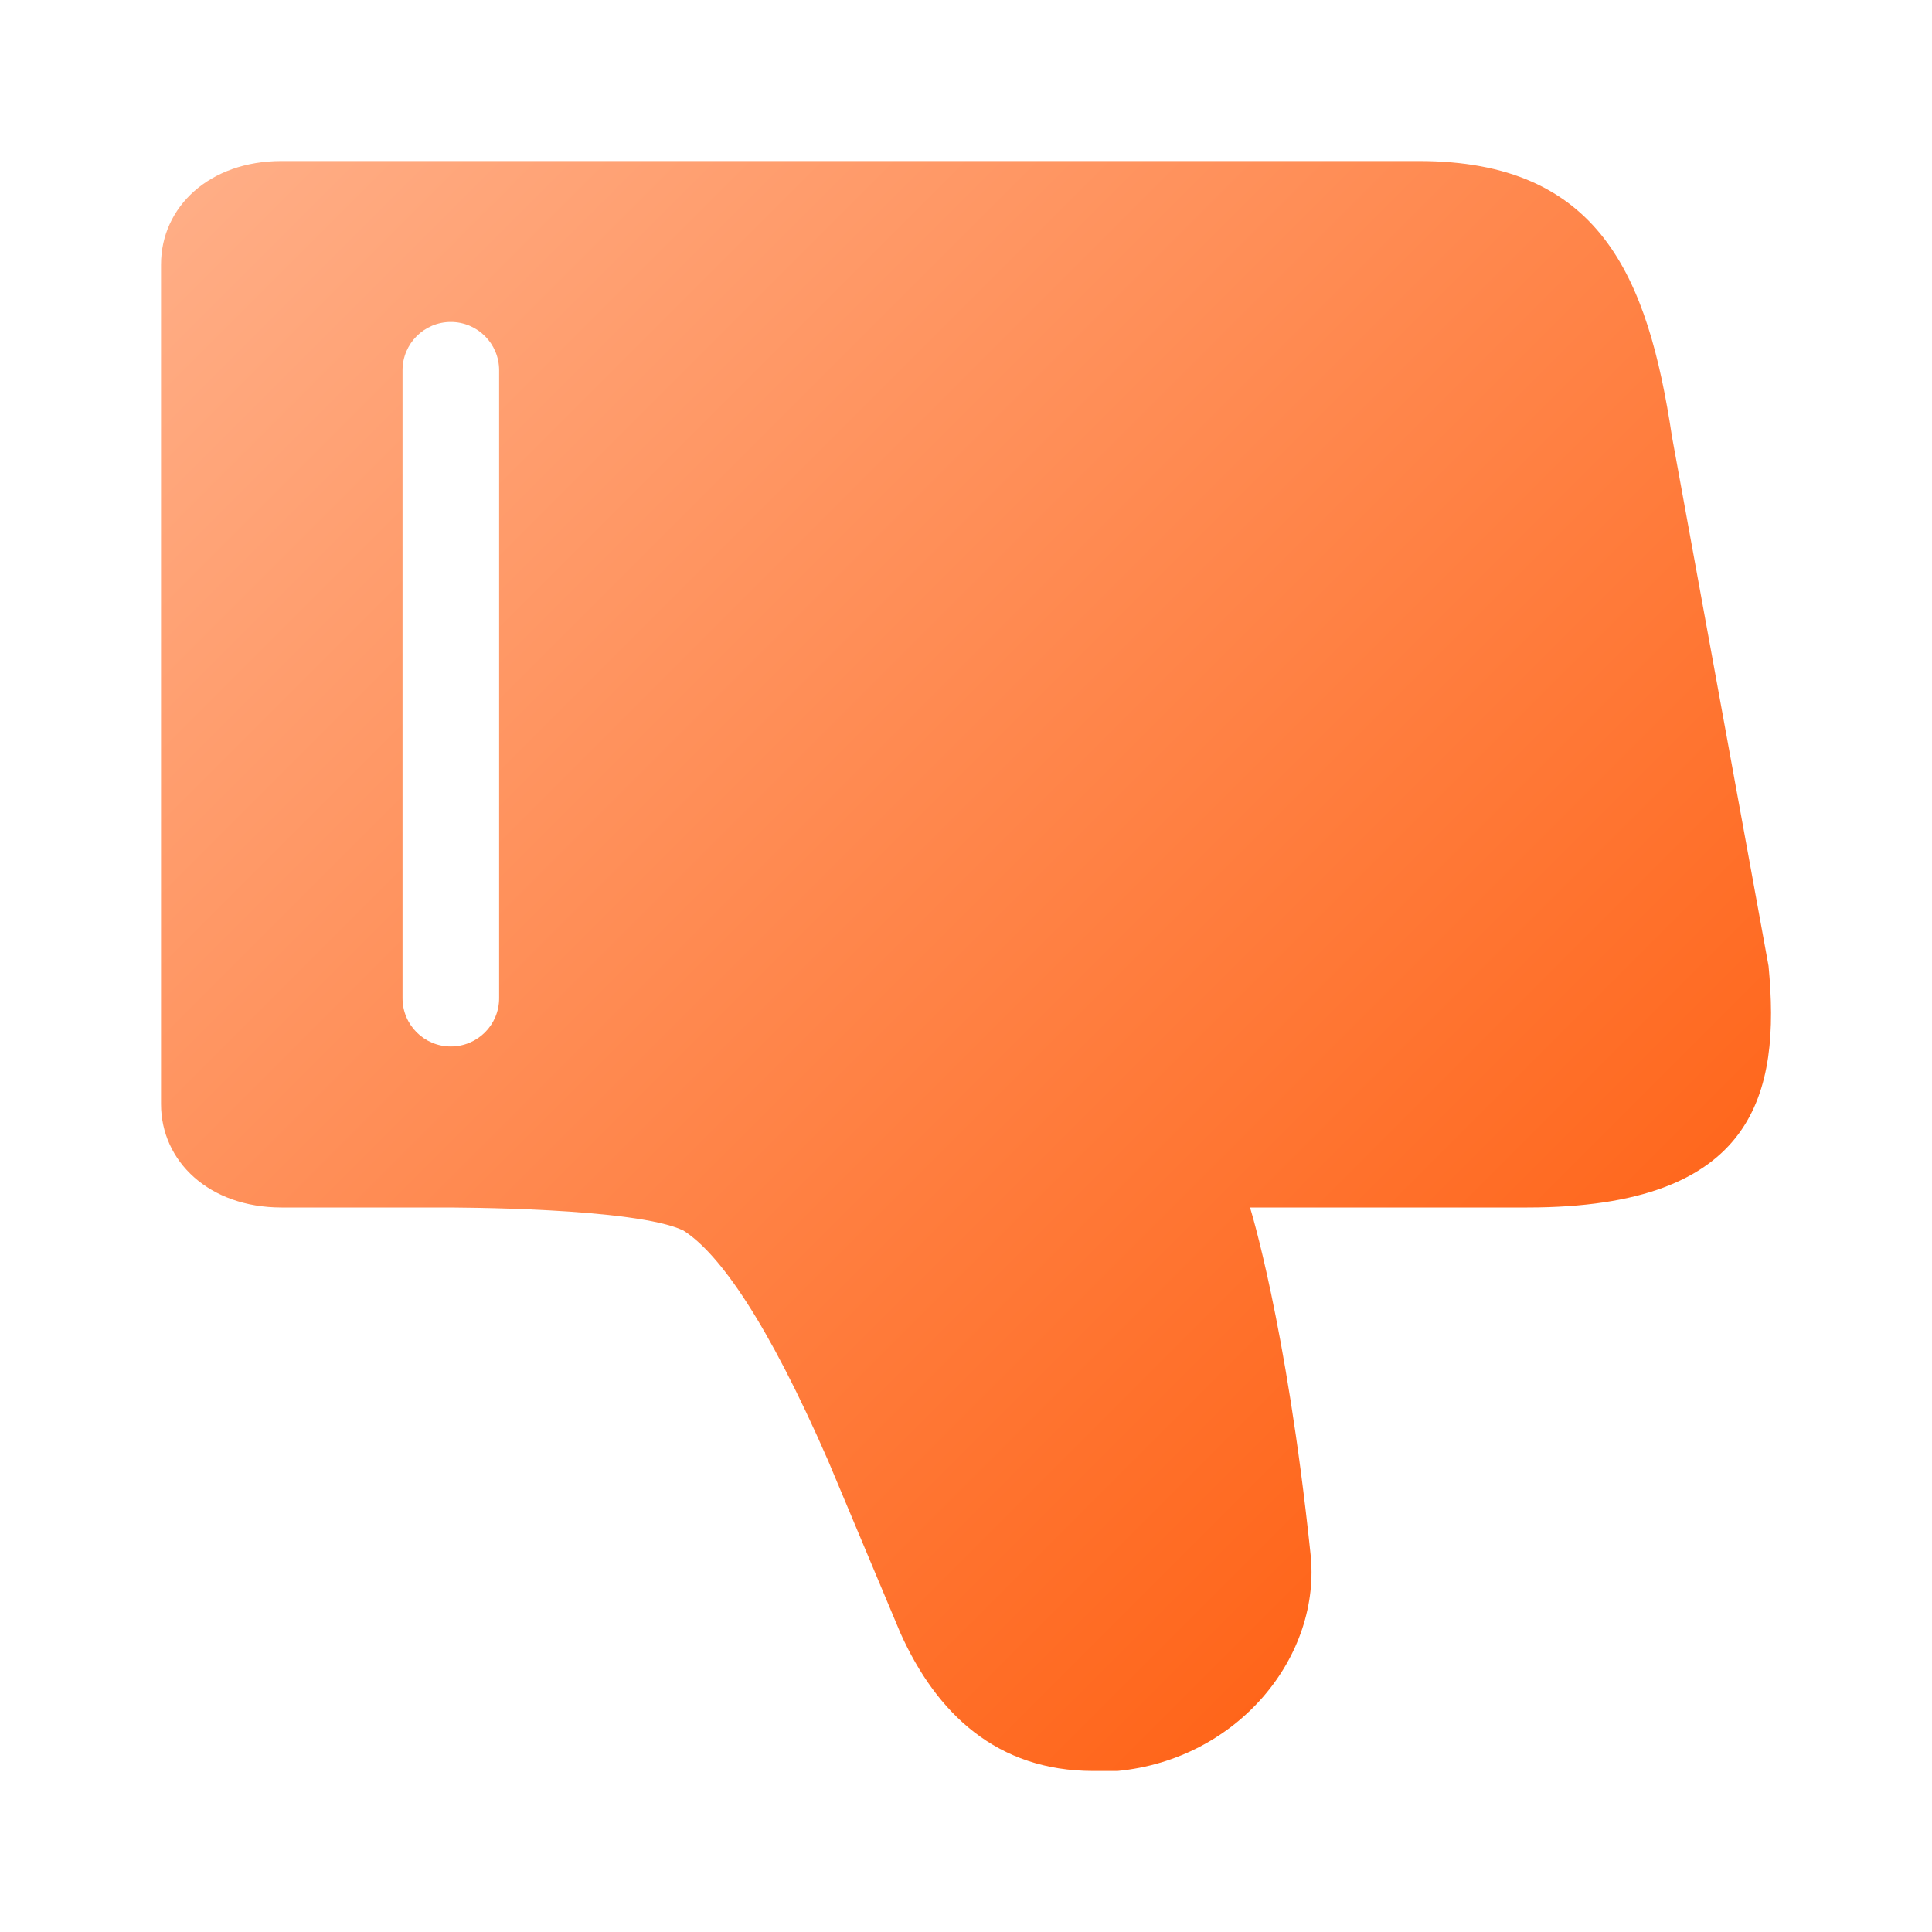 <svg width="20" height="20" viewBox="0 0 20 20" fill="none" xmlns="http://www.w3.org/2000/svg">
<g id="icon/com_caizan_on">
<path id="Subtract" fill-rule="evenodd" clip-rule="evenodd" d="M12.94 12.5H15.811C18.183 12.5 18.432 11.31 18.308 10L17.309 4.524C17.059 2.857 16.56 1.667 14.688 1.667L2.915 1.667C2.166 1.667 1.667 2.143 1.667 2.738L1.667 11.429C1.667 12.024 2.166 12.5 2.915 12.5H4.578C4.703 12.5 6.575 12.5 7.074 12.738C7.449 12.976 7.948 13.691 8.572 15.119L9.321 16.905C9.695 17.738 10.319 18.333 11.318 18.333H11.568C12.816 18.214 13.689 17.143 13.565 16.072C13.315 13.691 12.94 12.5 12.94 12.5ZM5.167 3.833C5.167 3.557 4.943 3.333 4.667 3.333C4.391 3.333 4.167 3.557 4.167 3.833L4.167 10.333C4.167 10.61 4.391 10.833 4.667 10.833C4.943 10.833 5.167 10.61 5.167 10.333L5.167 3.833Z" fill="url(#paint0_linear_2827_2096)"/>
</g>
<defs>
<linearGradient id="paint0_linear_2827_2096" x1="1.667" y1="1.667" x2="18.333" y2="18.333" gradientUnits="userSpaceOnUse">
<stop stop-color="#FFAF88"/>
<stop offset="1" stop-color="#FF5502"/>
</linearGradient>
</defs>
</svg>
